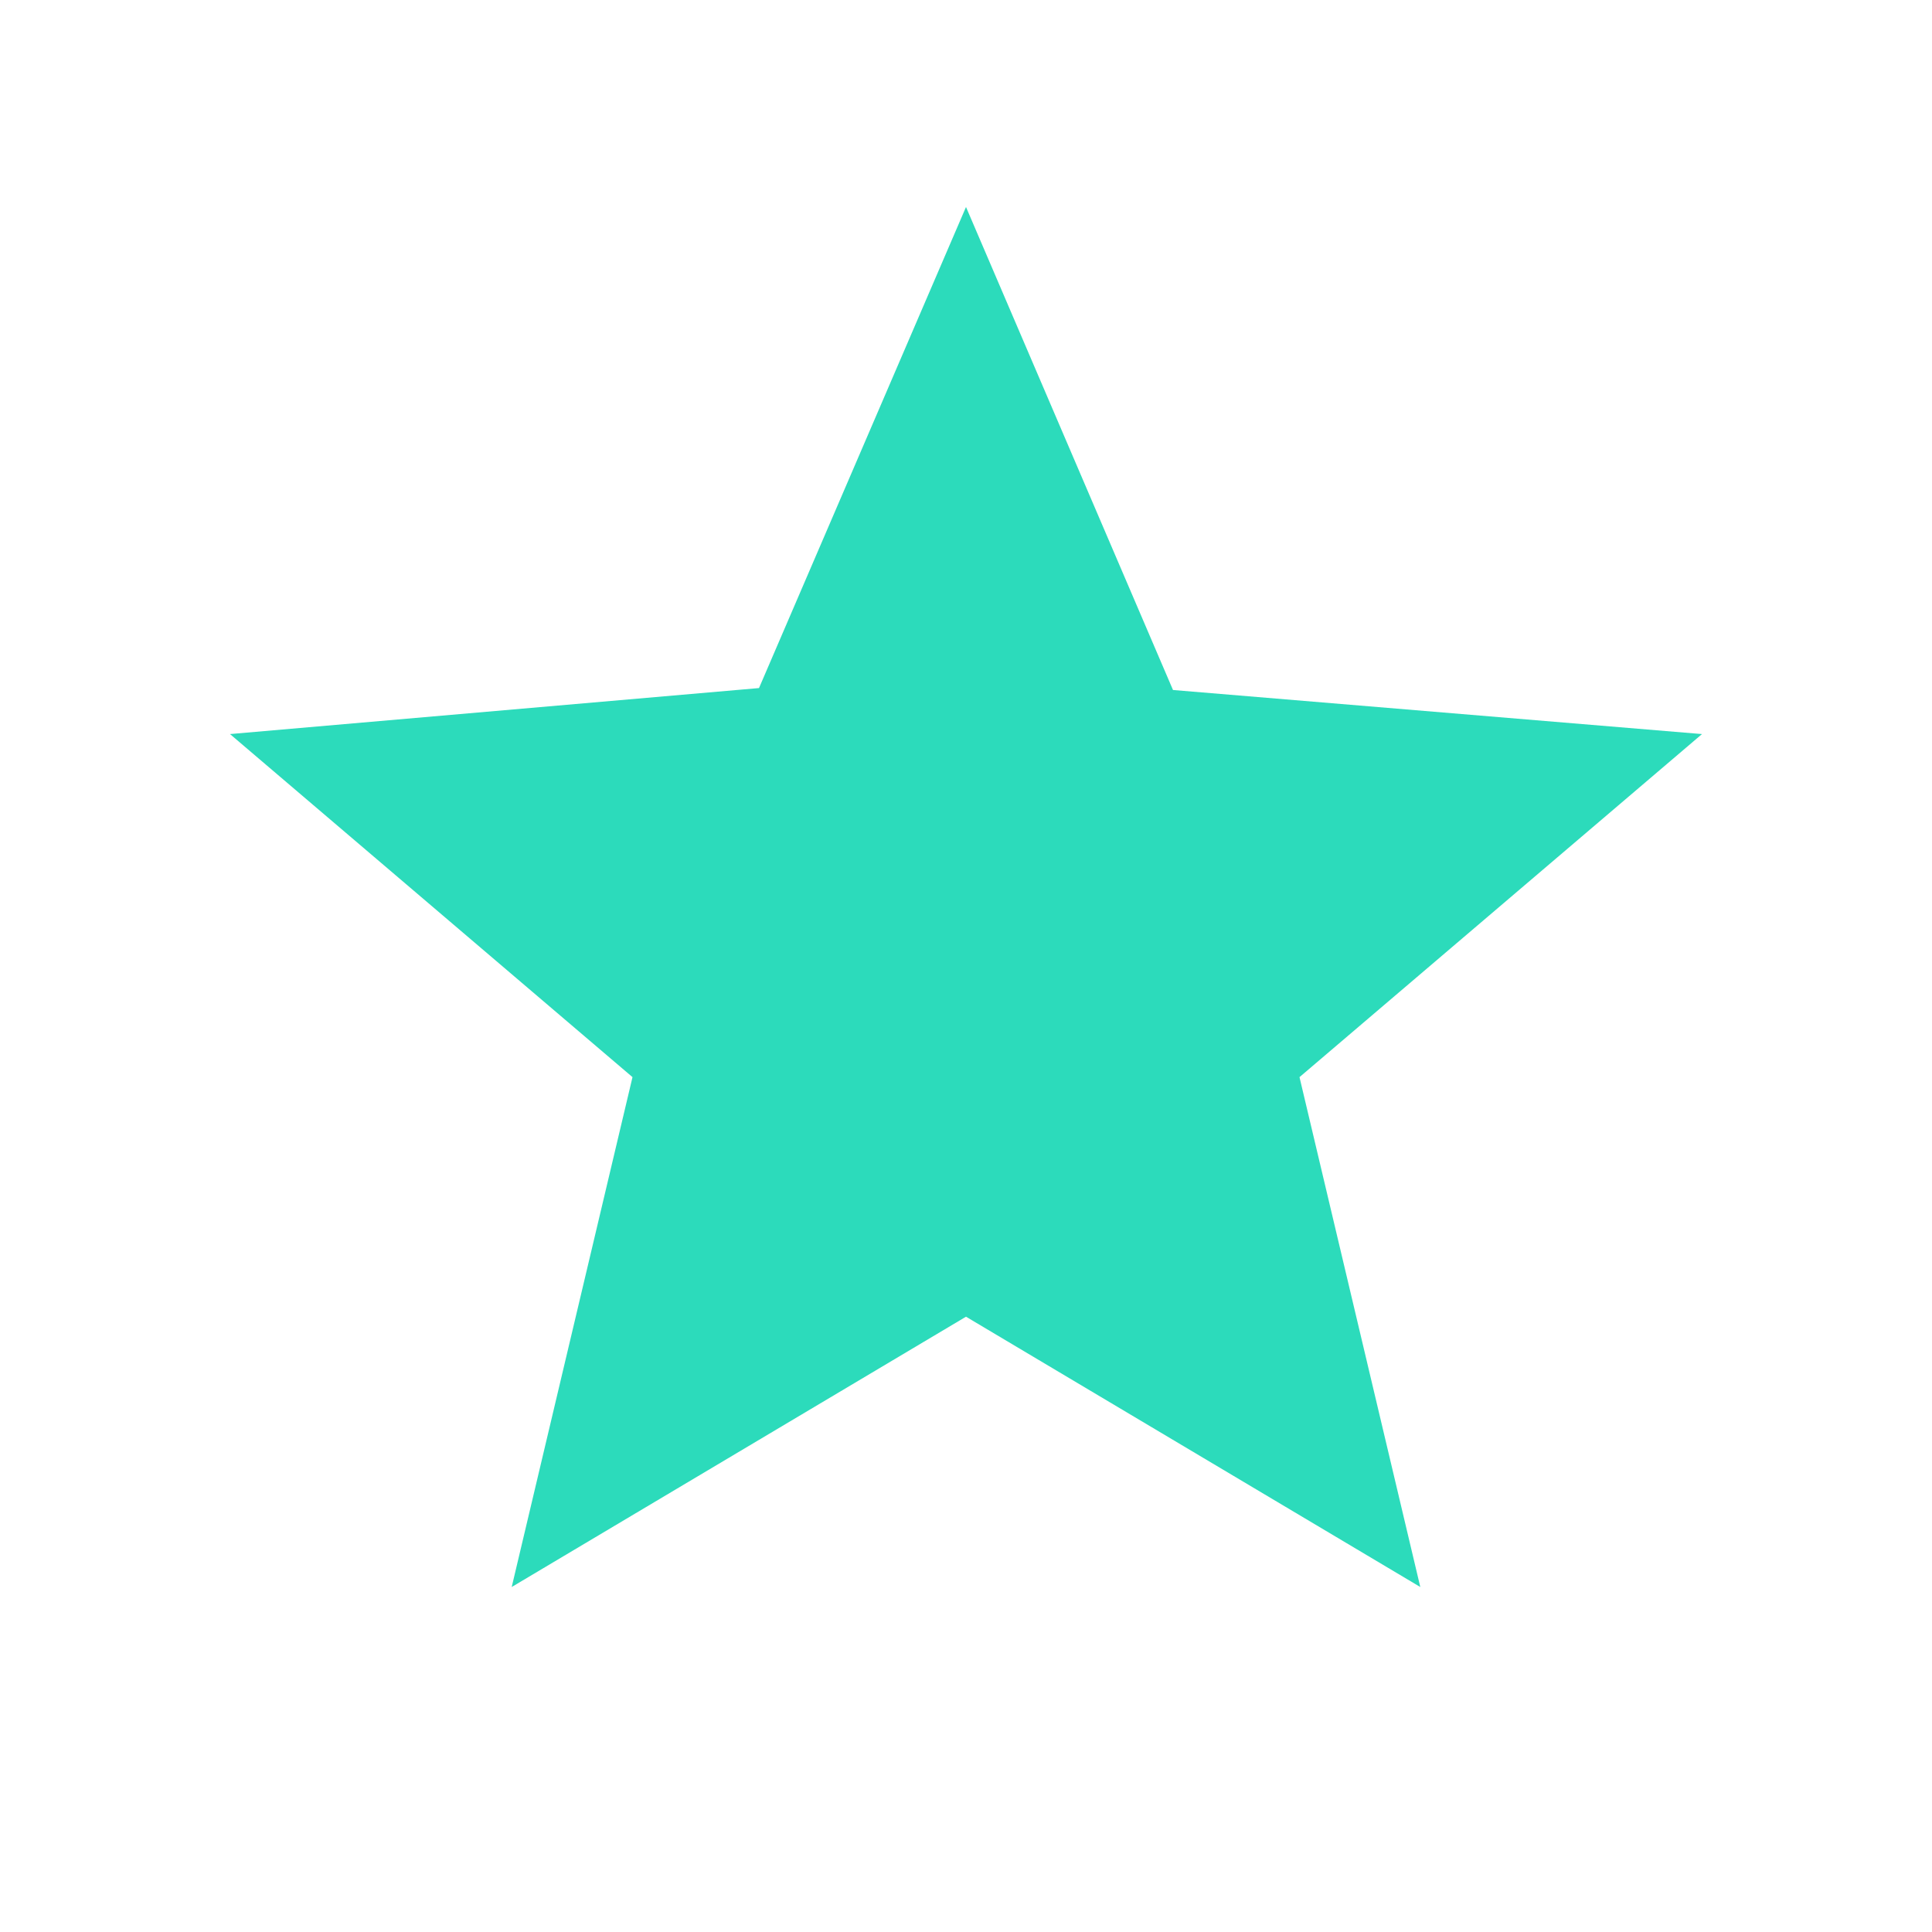 <svg width="21" height="21" viewBox="0 0 21 21" fill="none" xmlns="http://www.w3.org/2000/svg">
<mask id="mask0_801_804" style="mask-type:alpha" maskUnits="userSpaceOnUse" x="0" y="0" width="21" height="21">
<rect x="0.5" y="0.25" width="20" height="20" fill="#D9D9D9"/>
</mask>
<g mask="url(#mask0_801_804)">
<path d="M5.562 17.25L6.875 11.708L2.5 7.979L8.25 7.479L10.5 2.25L12.75 7.5L18.5 7.979L14.125 11.708L15.438 17.25L10.5 14.312L5.562 17.25Z" fill="#2CDBBB"/>
</g>
</svg>
